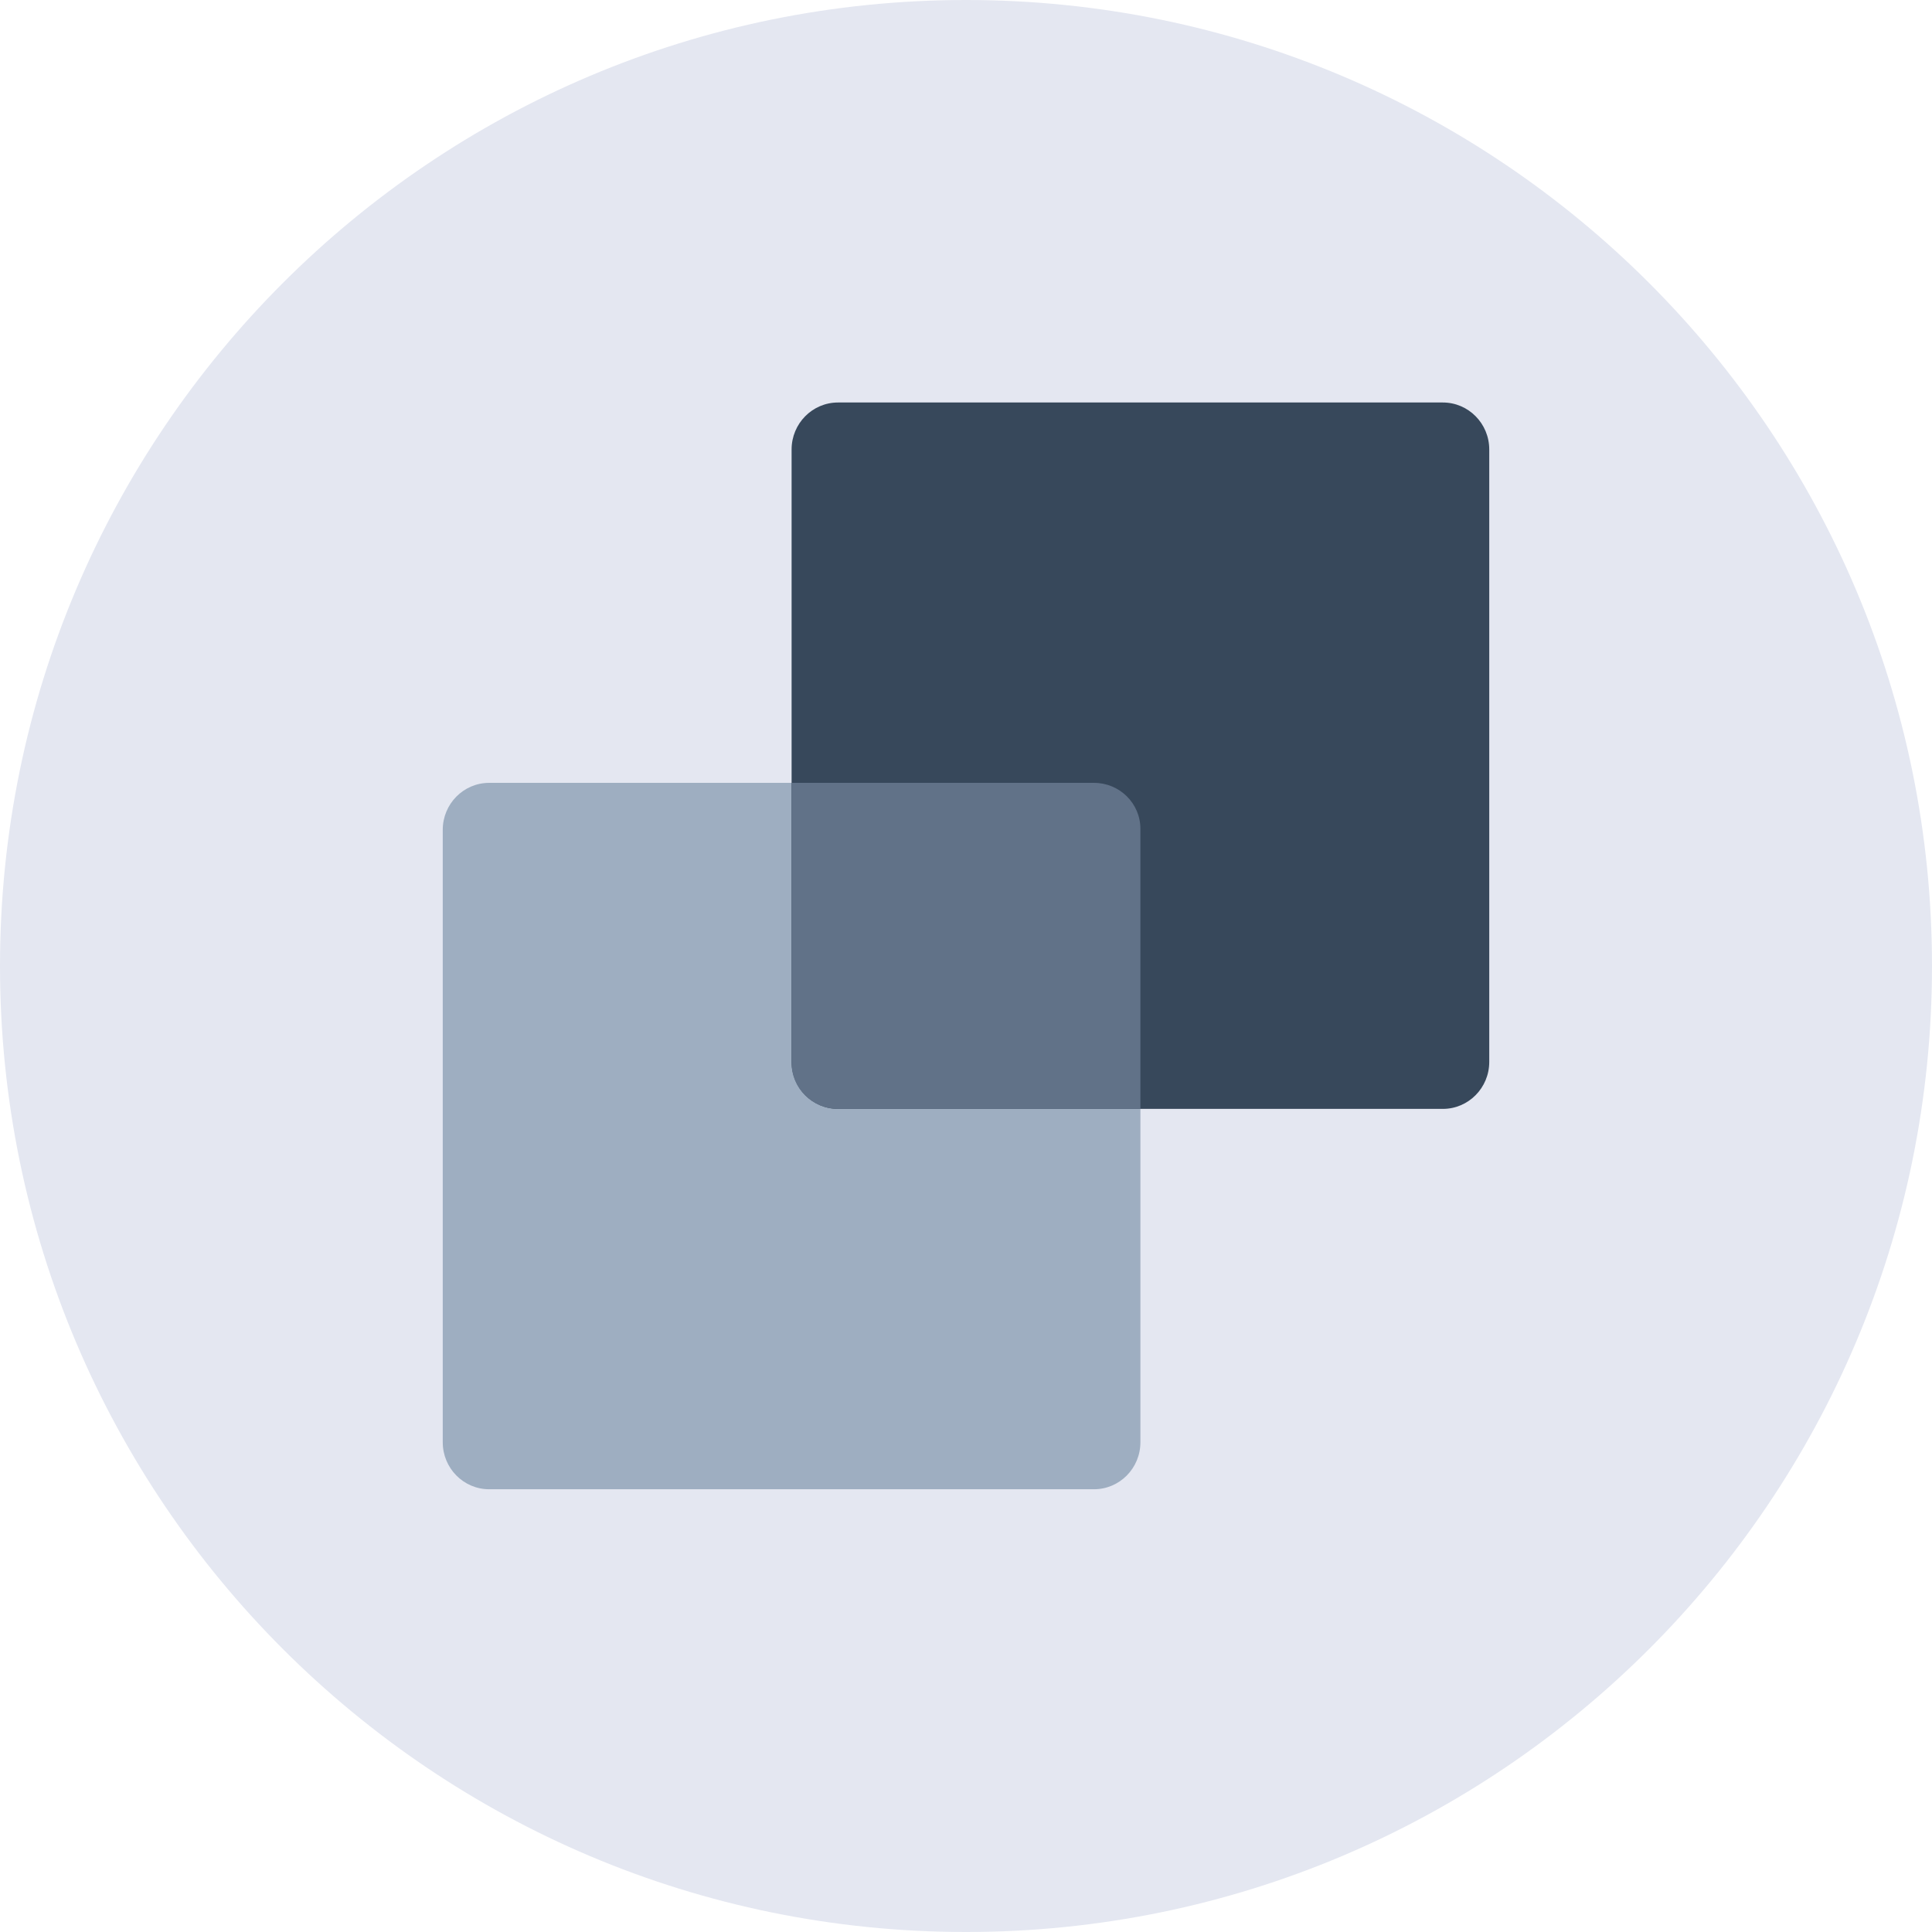 <svg xmlns="http://www.w3.org/2000/svg" xmlns:xlink="http://www.w3.org/1999/xlink" width="48" height="48" viewBox="0 0 48 48">
  <defs>
    <path id="icon-dropdown-3-a" d="M24,0 C37.255,-2.4348735e-15 48,10.745 48,24 C48,37.255 37.255,48 24,48 C10.745,48 1.623249e-15,37.255 0,24 C-1.623249e-15,10.745 10.745,2.4348735e-15 24,0 Z"/>
  </defs>
  <g fill="none" fill-rule="evenodd">
    <mask id="icon-dropdown-3-b" fill="#fff">
      <use xlink:href="#icon-dropdown-3-a"/>
    </mask>
    <use fill="#E4E7F1" xlink:href="#icon-dropdown-3-a"/>
    <g fill-rule="nonzero" mask="url(#icon-dropdown-3-b)">
      <g transform="matrix(1 0 0 -1 11 37)">
        <path fill="#9EAEC1" d="M16.18,17.55 L1.153,17.55 C0.516,17.55 0,17.027 0,16.383 L0,1.167 C0,0.523 0.516,0 1.153,0 L16.18,0 C16.817,0 17.333,0.523 17.333,1.167 L17.333,16.383 C17.333,17.027 16.817,17.55 16.18,17.55 Z"/>
        <path fill="#37485B" d="M24.847,27 L9.82,27 C9.183,27 8.667,26.477 8.667,25.833 L8.667,10.617 C8.667,9.973 9.183,9.45 9.82,9.45 L24.847,9.45 C25.484,9.45 26,9.973 26,10.617 L26,25.833 C26,26.477 25.484,27 24.847,27 Z"/>
        <path fill="#617288" d="M8.667,17.55 L8.667,10.591 C8.667,9.961 9.183,9.45 9.82,9.45 L17.333,9.45 L17.333,16.409 C17.333,17.039 16.817,17.55 16.18,17.55 L8.667,17.55 Z"/>
      </g>
    </g>
  </g>
</svg>
